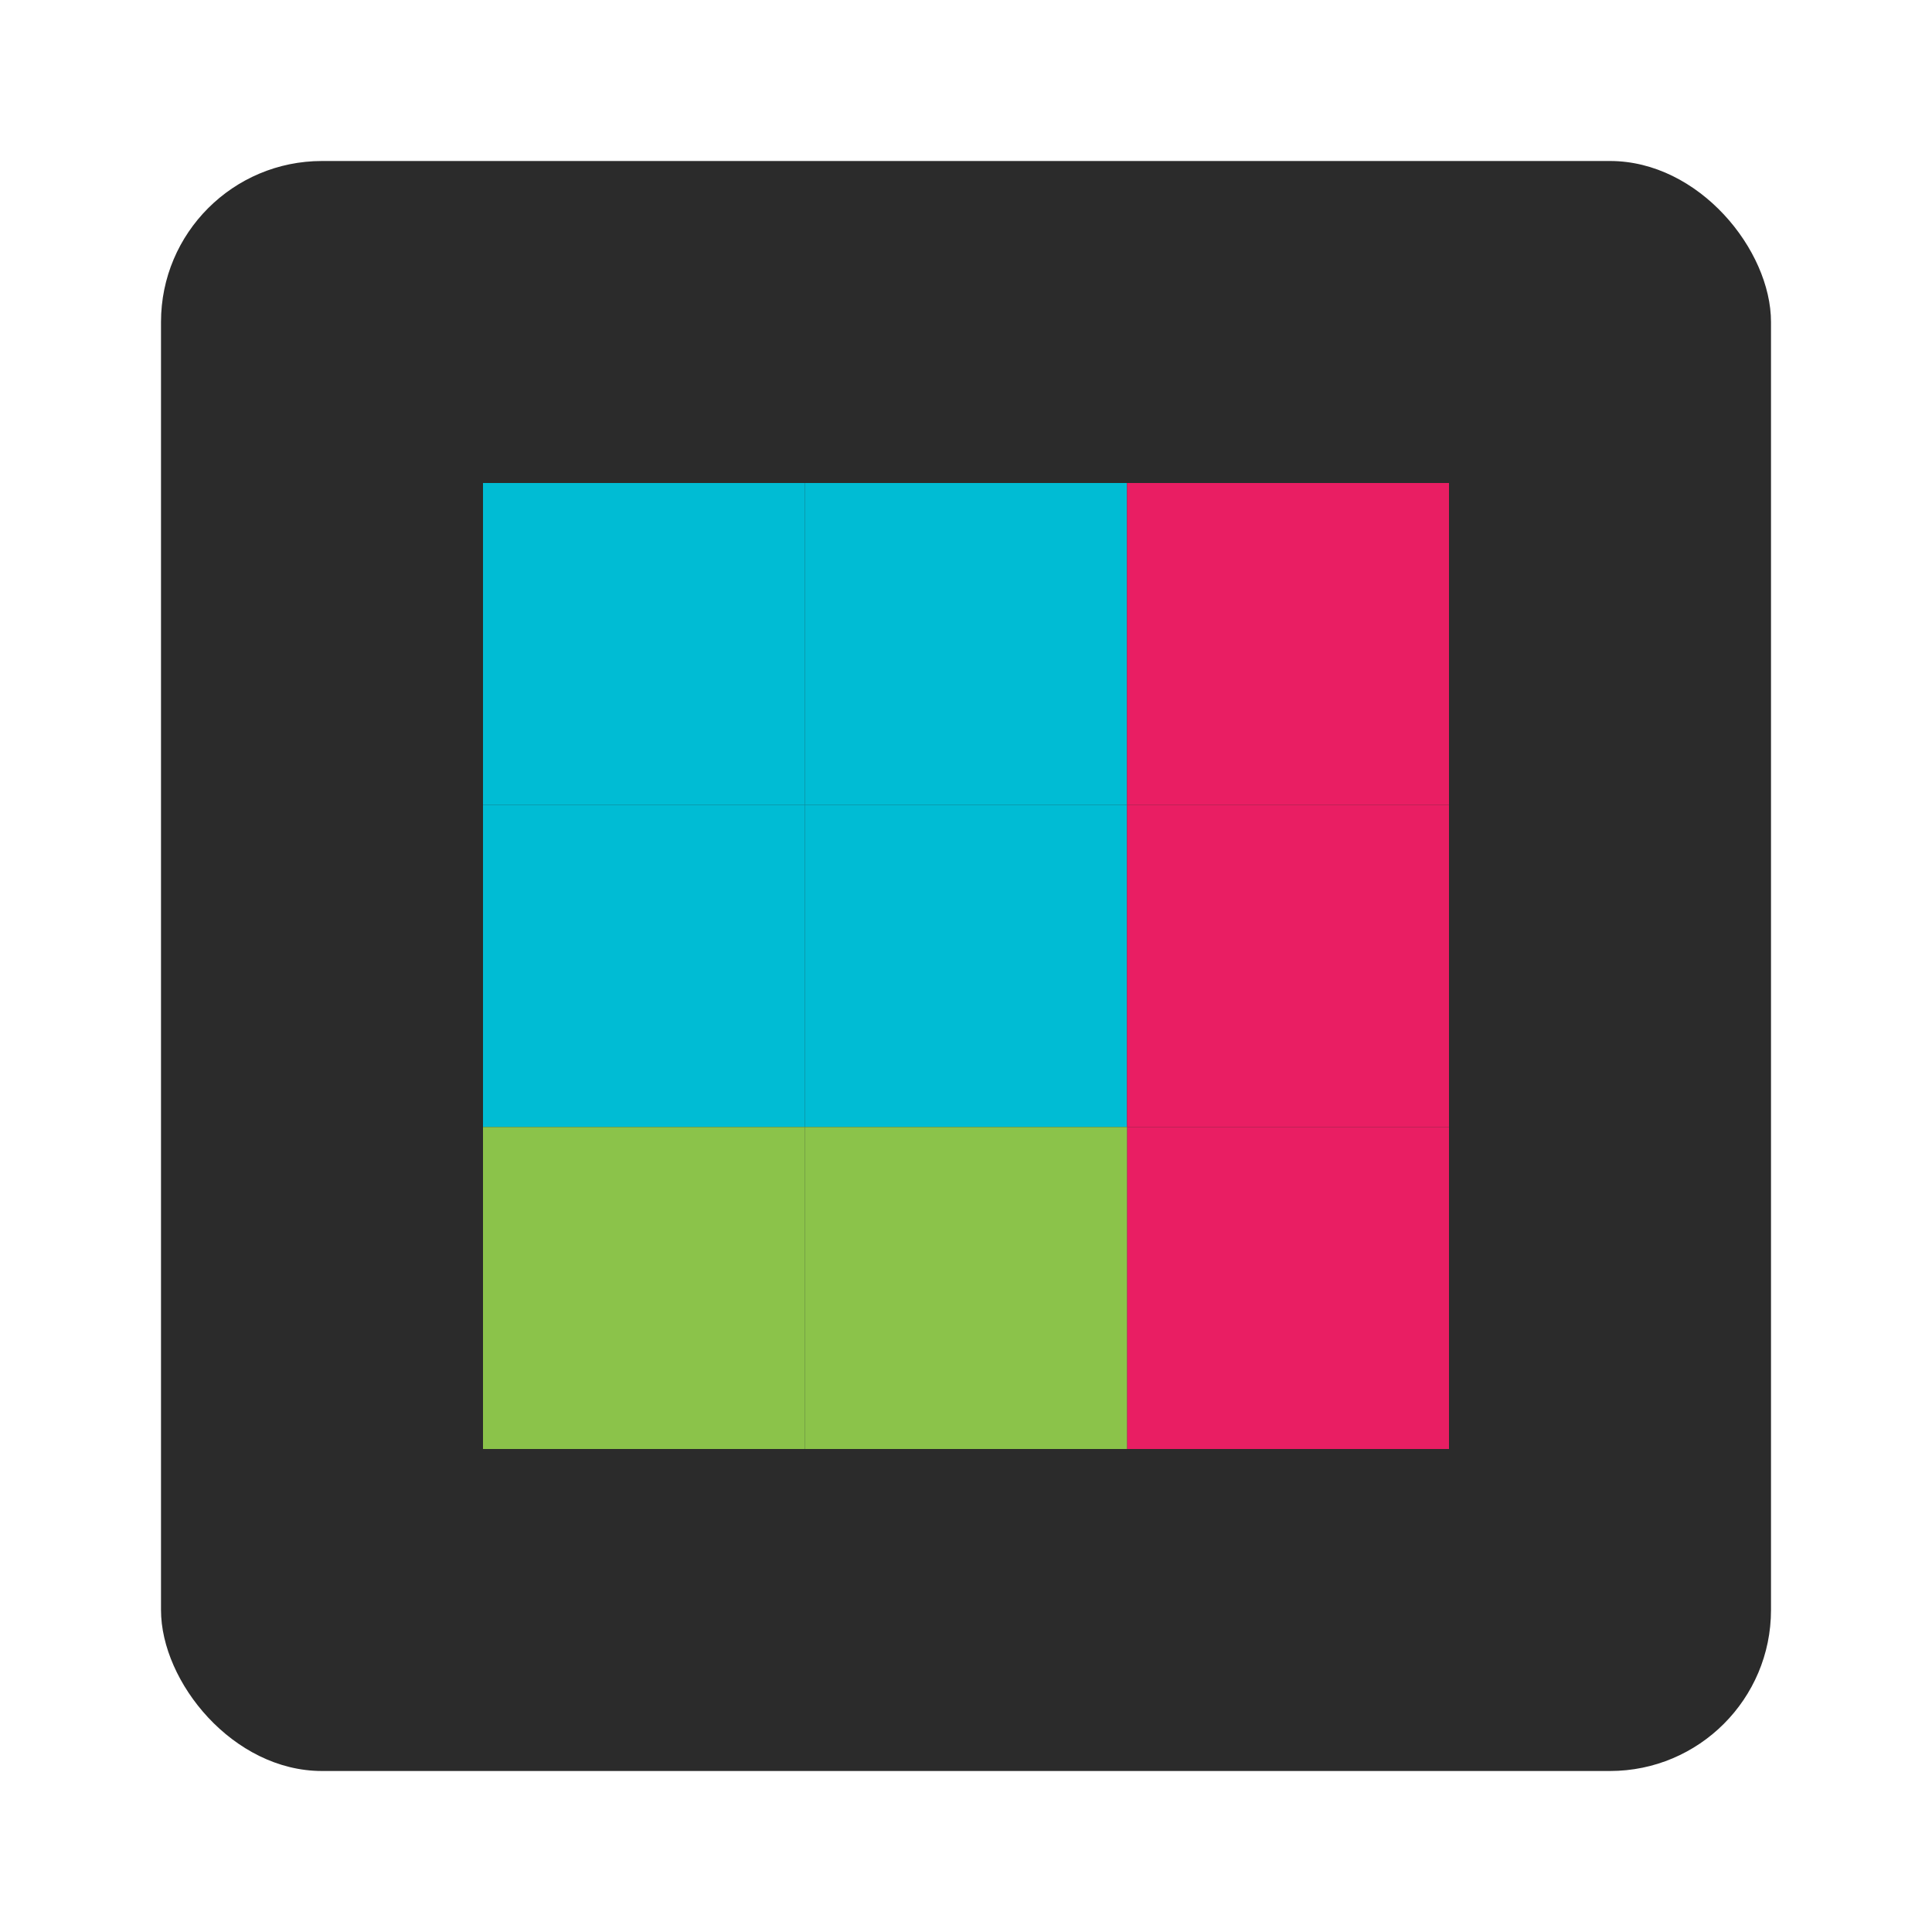 <?xml version="1.0" encoding="UTF-8"?>
<svg xmlns="http://www.w3.org/2000/svg" viewBox="0 0 24 24">
  <rect x="2" y="2" width="20" height="20" rx="2" ry="2" fill="#2b2b2b" />
  <rect x="6" y="6" width="4" height="4" fill="#00bcd4" />
  <rect x="10" y="6" width="4" height="4" fill="#00bcd4" />
  <rect x="6" y="10" width="4" height="4" fill="#00bcd4" />
  <rect x="10" y="10" width="4" height="4" fill="#00bcd4" />
  <rect x="14" y="6" width="4" height="4" fill="#e91e63" />
  <rect x="14" y="10" width="4" height="4" fill="#e91e63" />
  <rect x="14" y="14" width="4" height="4" fill="#e91e63" />
  <rect x="6" y="14" width="4" height="4" fill="#8bc34a" />
  <rect x="10" y="14" width="4" height="4" fill="#8bc34a" />
</svg>